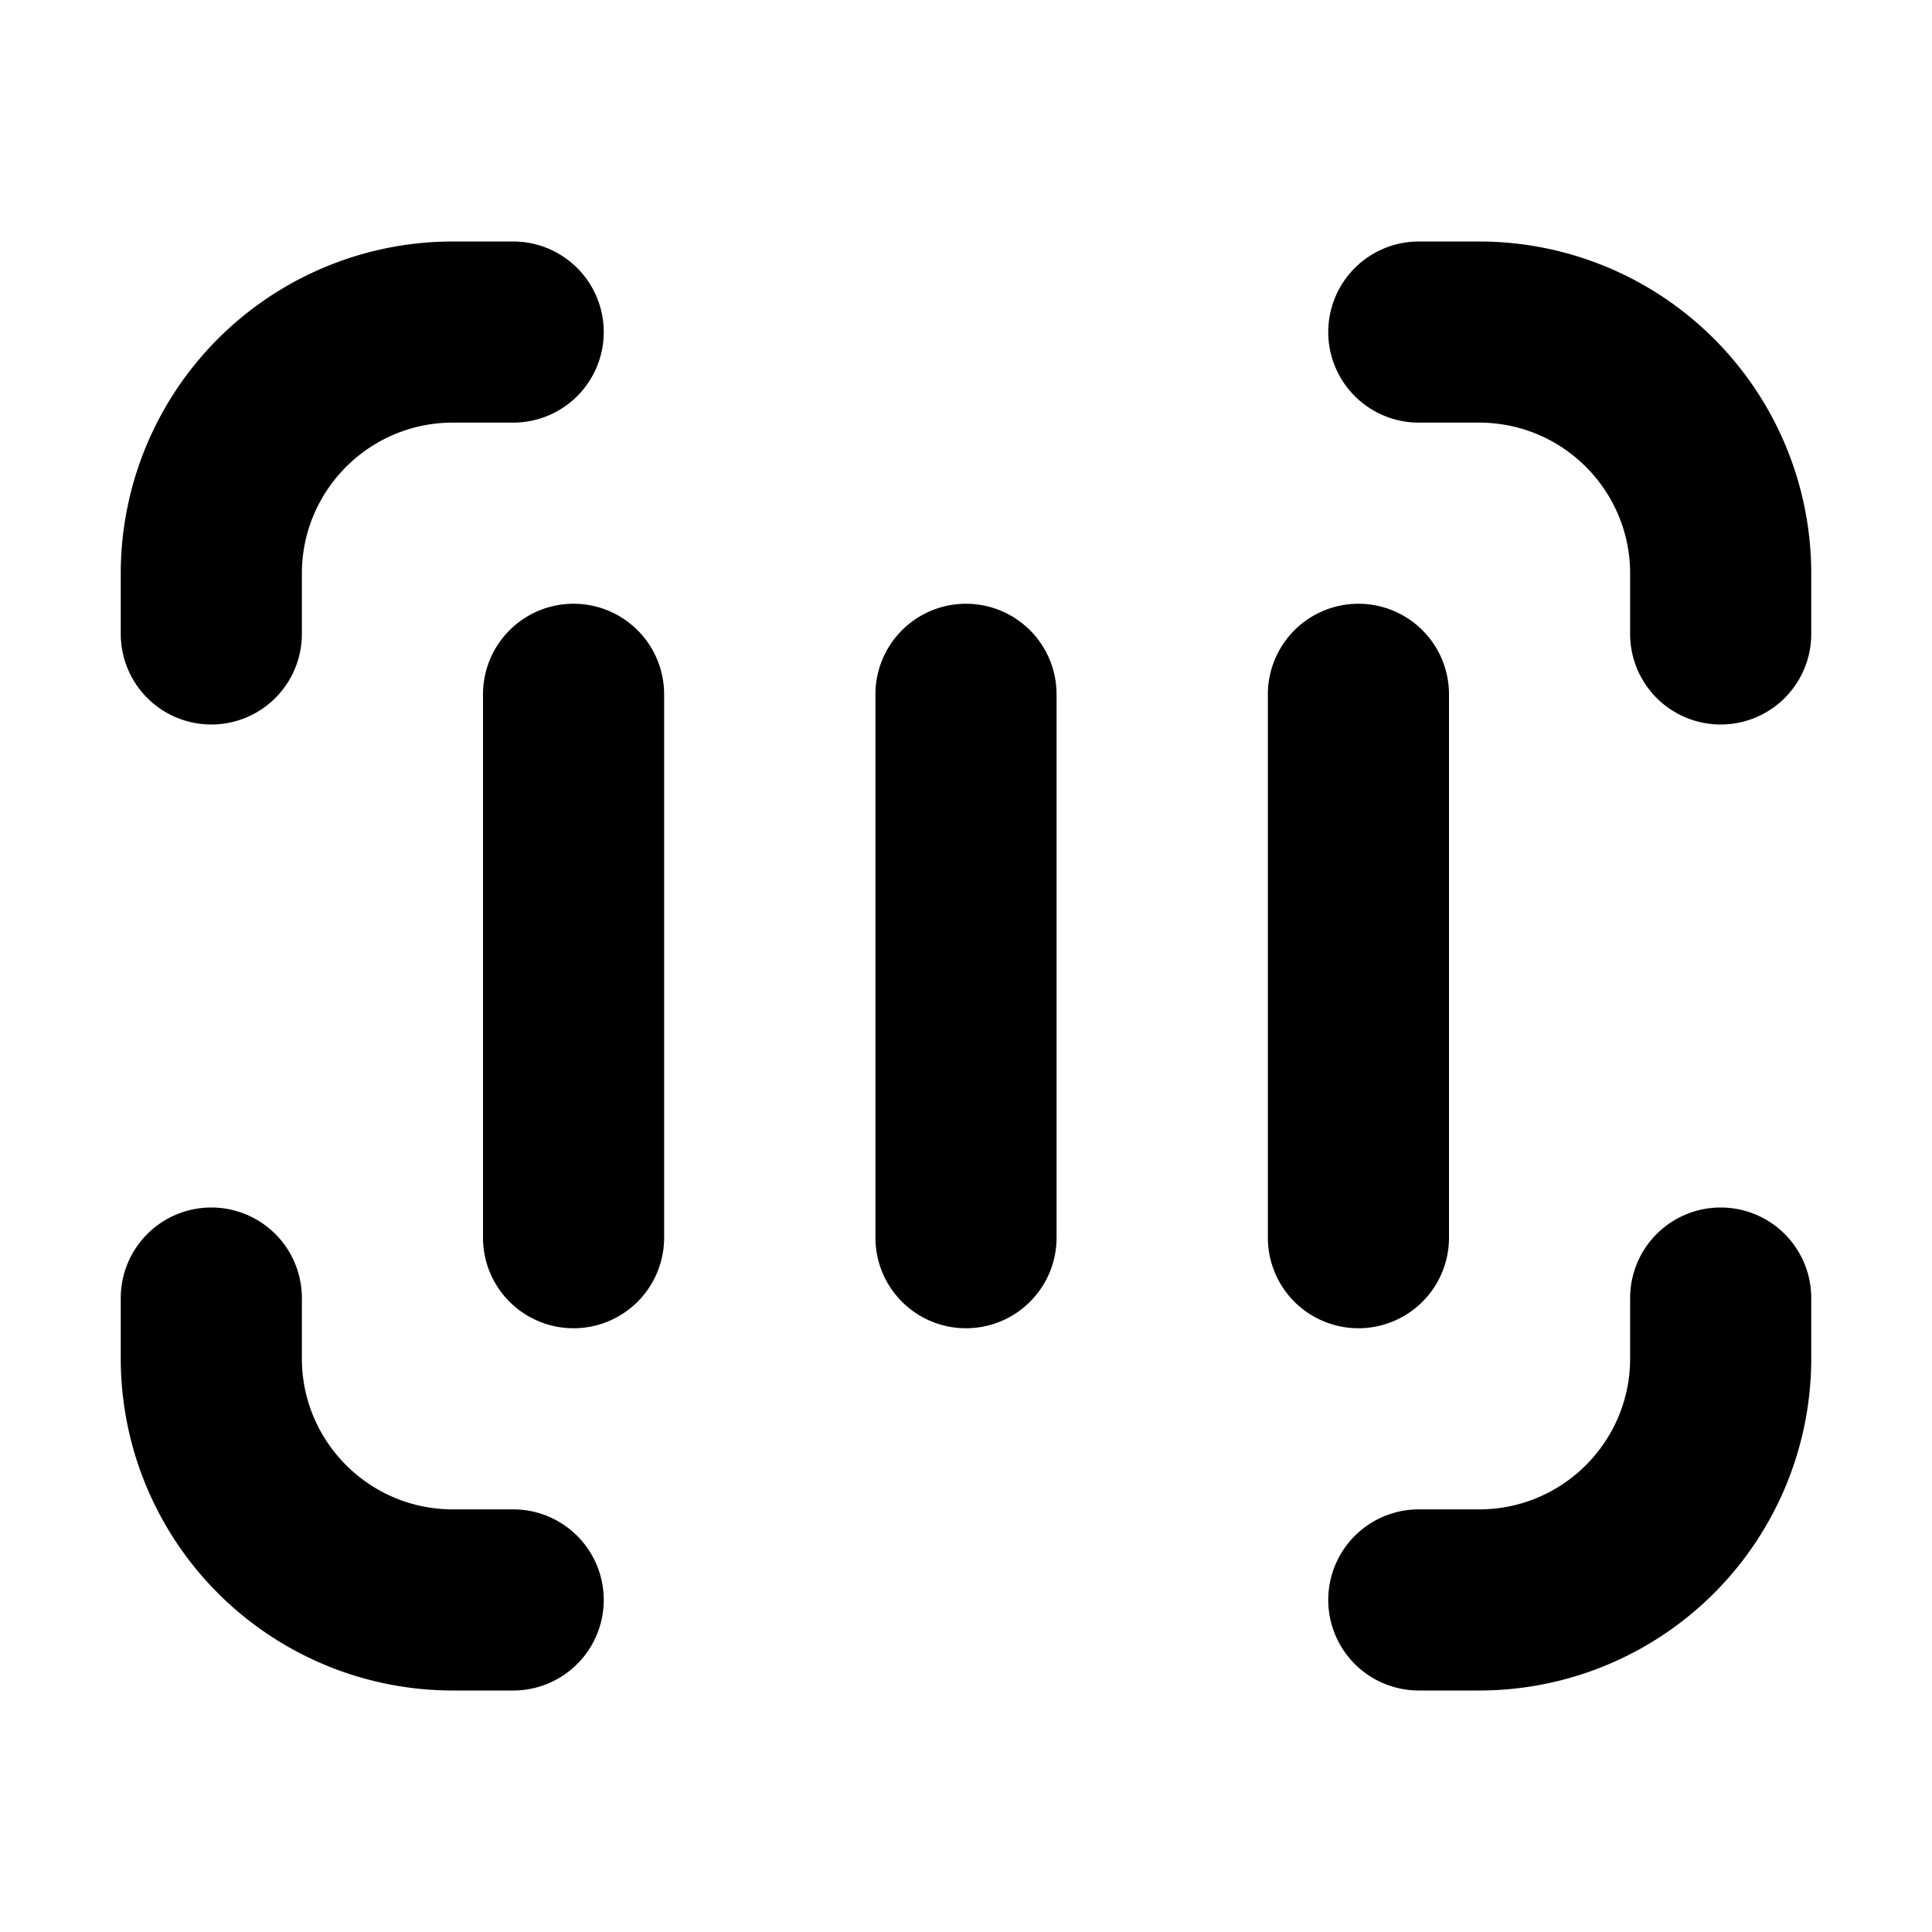 <svg xmlns="http://www.w3.org/2000/svg" width="32" height="32" fill="none" viewBox="0 0 16 16"><path fill="#fff" d="M0 0h16v16H0z"/><path fill="#000" fill-rule="evenodd" d="M11 2.75a.75.75 0 0 1 .75-.75h.5A2.75 2.75 0 0 1 15 4.75v.5a.75.75 0 0 1-1.5 0v-.5c0-.69-.56-1.25-1.25-1.25h-.5a.75.75 0 0 1-.75-.75m-7.25.75c-.69 0-1.25.56-1.25 1.25v.5a.75.75 0 0 1-1.5 0v-.5A2.75 2.75 0 0 1 3.75 2h.5a.75.75 0 0 1 0 1.5zm7.5 1.5a.75.75 0 0 1 .75.75v4.5a.75.75 0 0 1-1.5 0v-4.5a.75.75 0 0 1 .75-.75m-6.5 0a.75.75 0 0 1 .75.75v4.5a.75.75 0 0 1-1.5 0v-4.5A.75.75 0 0 1 4.75 5M8 5a.75.75 0 0 1 .75.75v4.5a.75.75 0 0 1-1.5 0v-4.5A.75.75 0 0 1 8 5m-6.25 5a.75.75 0 0 1 .75.75v.5c0 .69.56 1.25 1.25 1.25h.5a.75.75 0 0 1 0 1.5h-.5A2.75 2.75 0 0 1 1 11.25v-.5a.75.75 0 0 1 .75-.75m12.5 0a.75.75 0 0 1 .75.75v.5A2.75 2.75 0 0 1 12.25 14h-.5a.75.75 0 0 1 0-1.5h.5c.69 0 1.25-.56 1.25-1.25v-.5a.75.75 0 0 1 .75-.75" clip-rule="evenodd"/></svg>